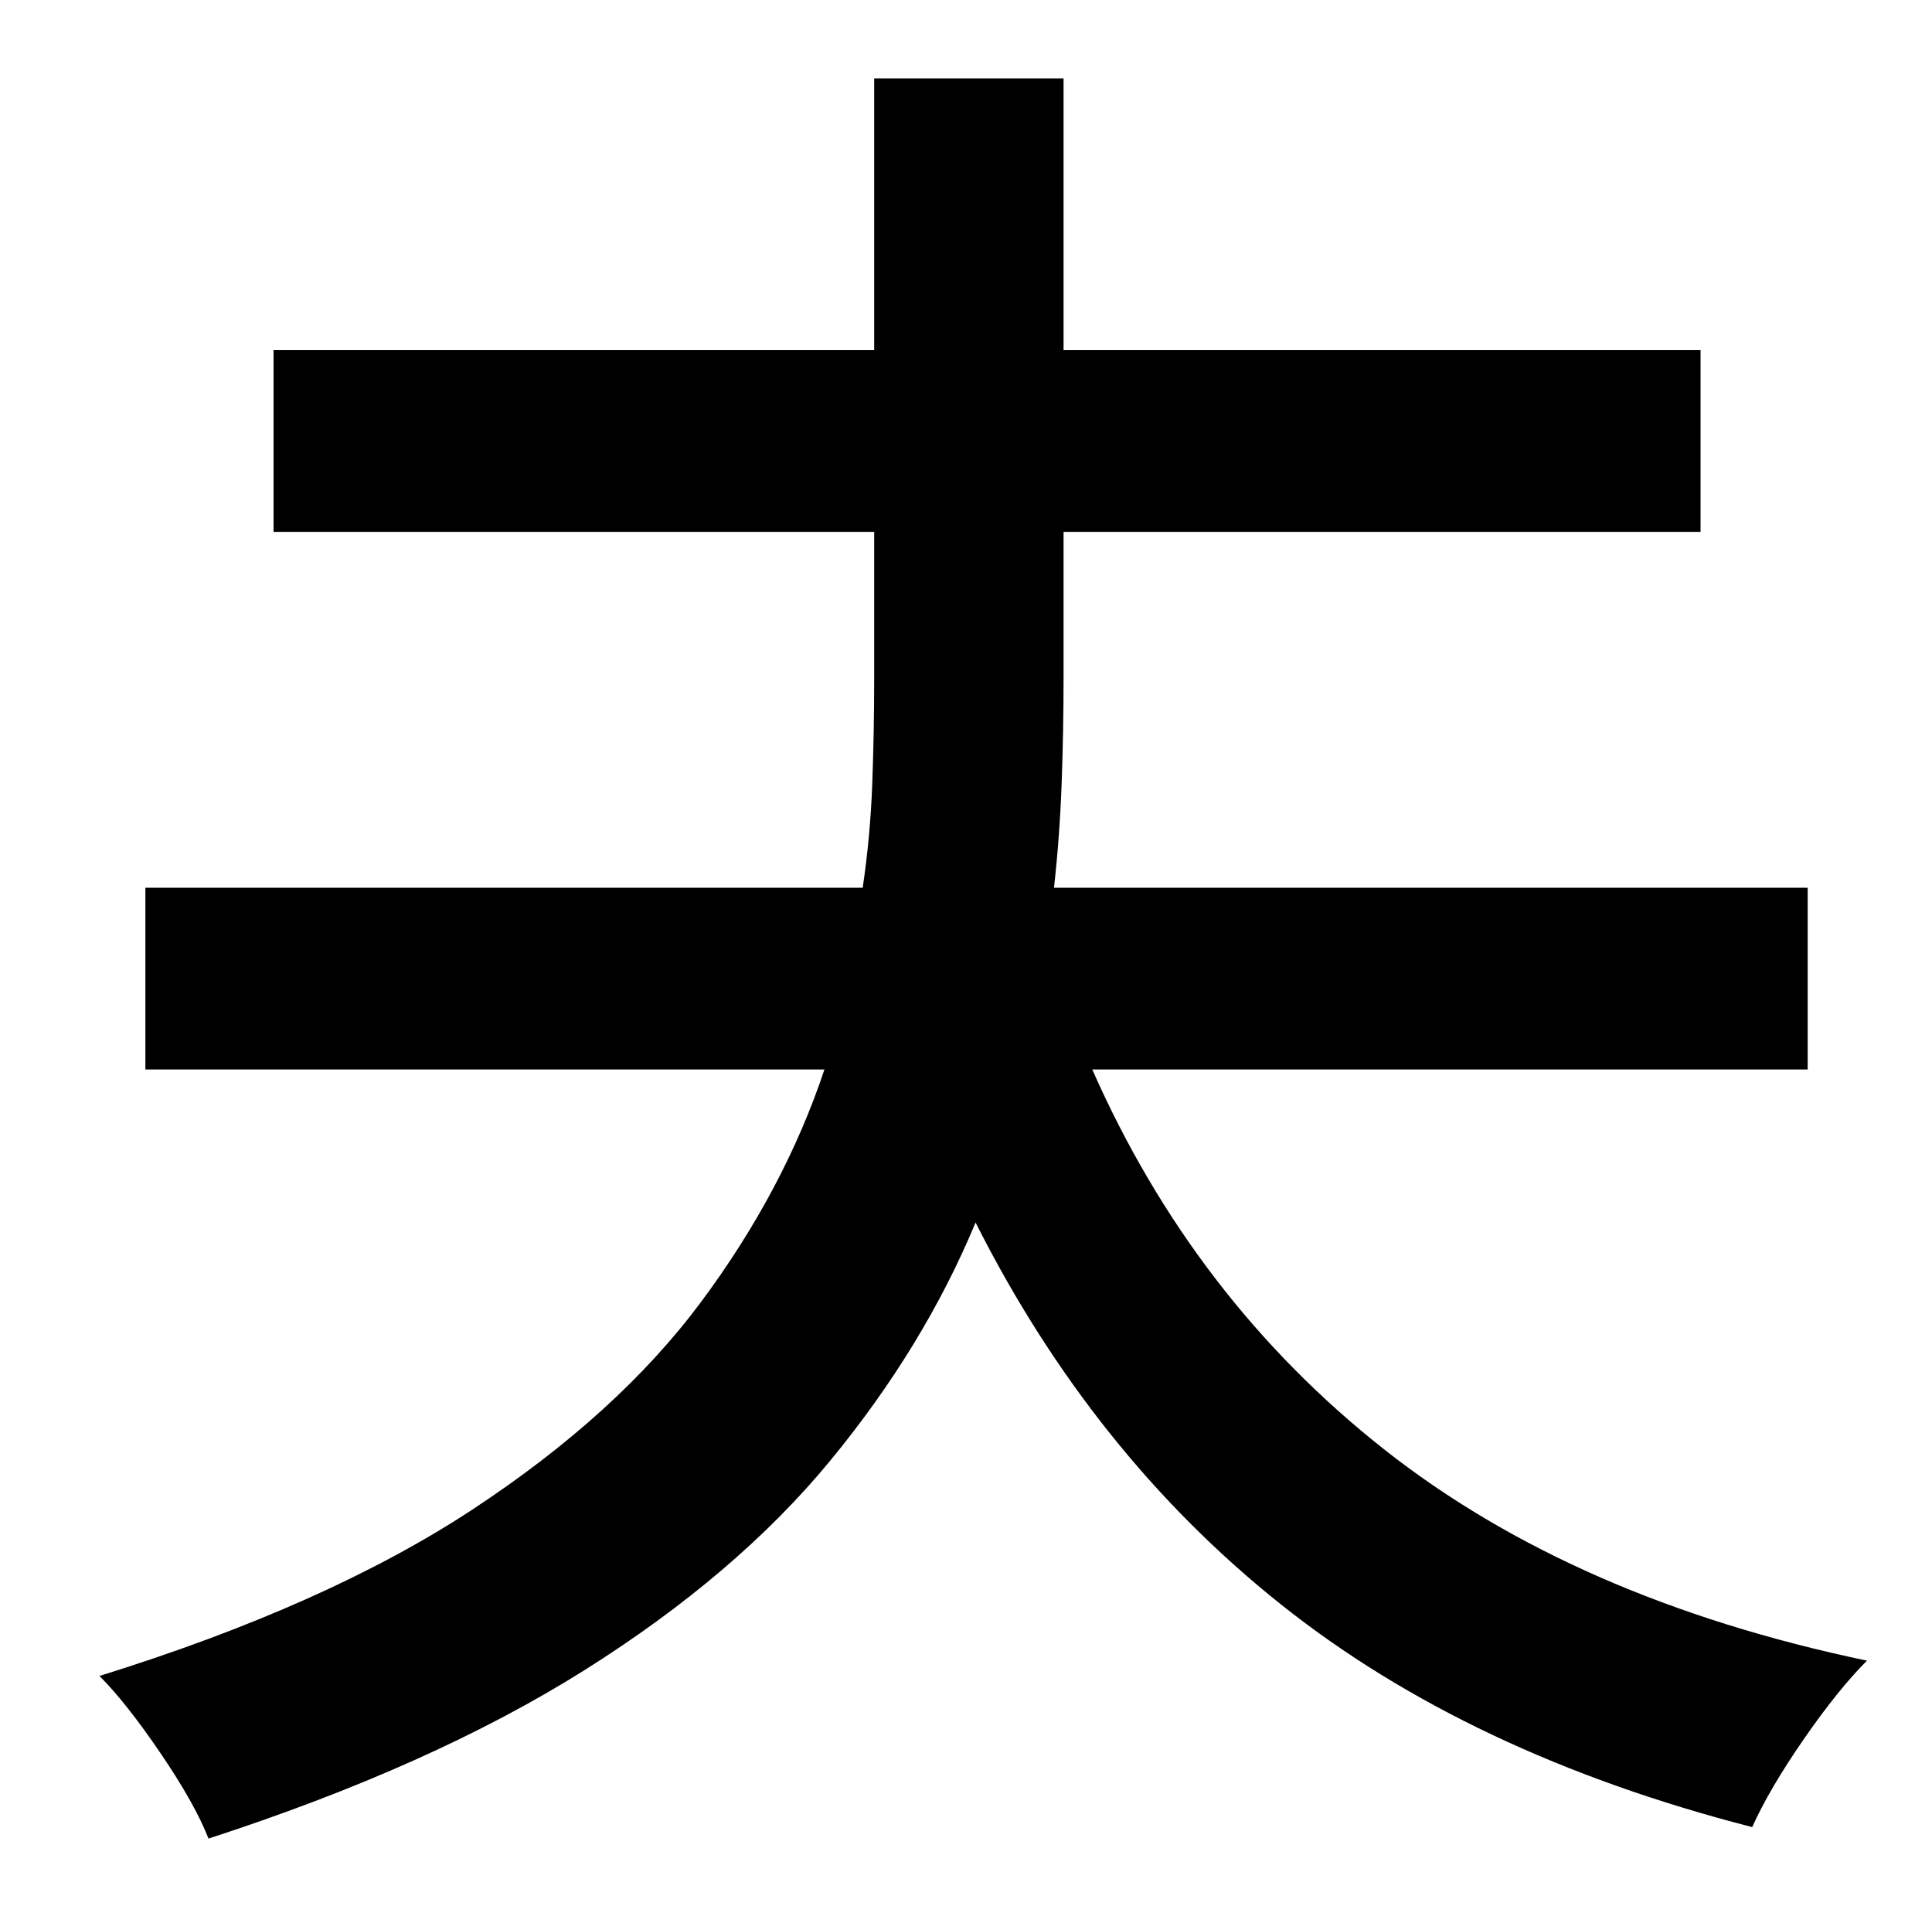 <?xml version="1.0" standalone="no"?>
<!DOCTYPE svg PUBLIC "-//W3C//DTD SVG 1.1//EN" "http://www.w3.org/Graphics/SVG/1.1/DTD/svg11.dtd" >
<svg xmlns="http://www.w3.org/2000/svg" xmlns:xlink="http://www.w3.org/1999/xlink" version="1.1" viewBox="-10 0 1010 1000">
   <path fill="currentColor"
d="M935 559h-374q53 120 152.5 198.5t252.5 110.5q-15 15 -33 41t-27 46q-148 -38 -246.5 -116.5t-159.5 -199.5q-27 65 -76 124.5t-128.5 109.5t-196.5 88q-7 -18 -25 -44.5t-32 -40.5q119 -37 195 -87t119.5 -108.5t64.5 -121.5h-355v-95h375q4 -27 5 -54.5t1 -54.5v-77
h-314v-95h314v-142h99v142h333v95h-333v77q0 27 -1 54.5t-4 54.5h394v95z" />
</svg>
